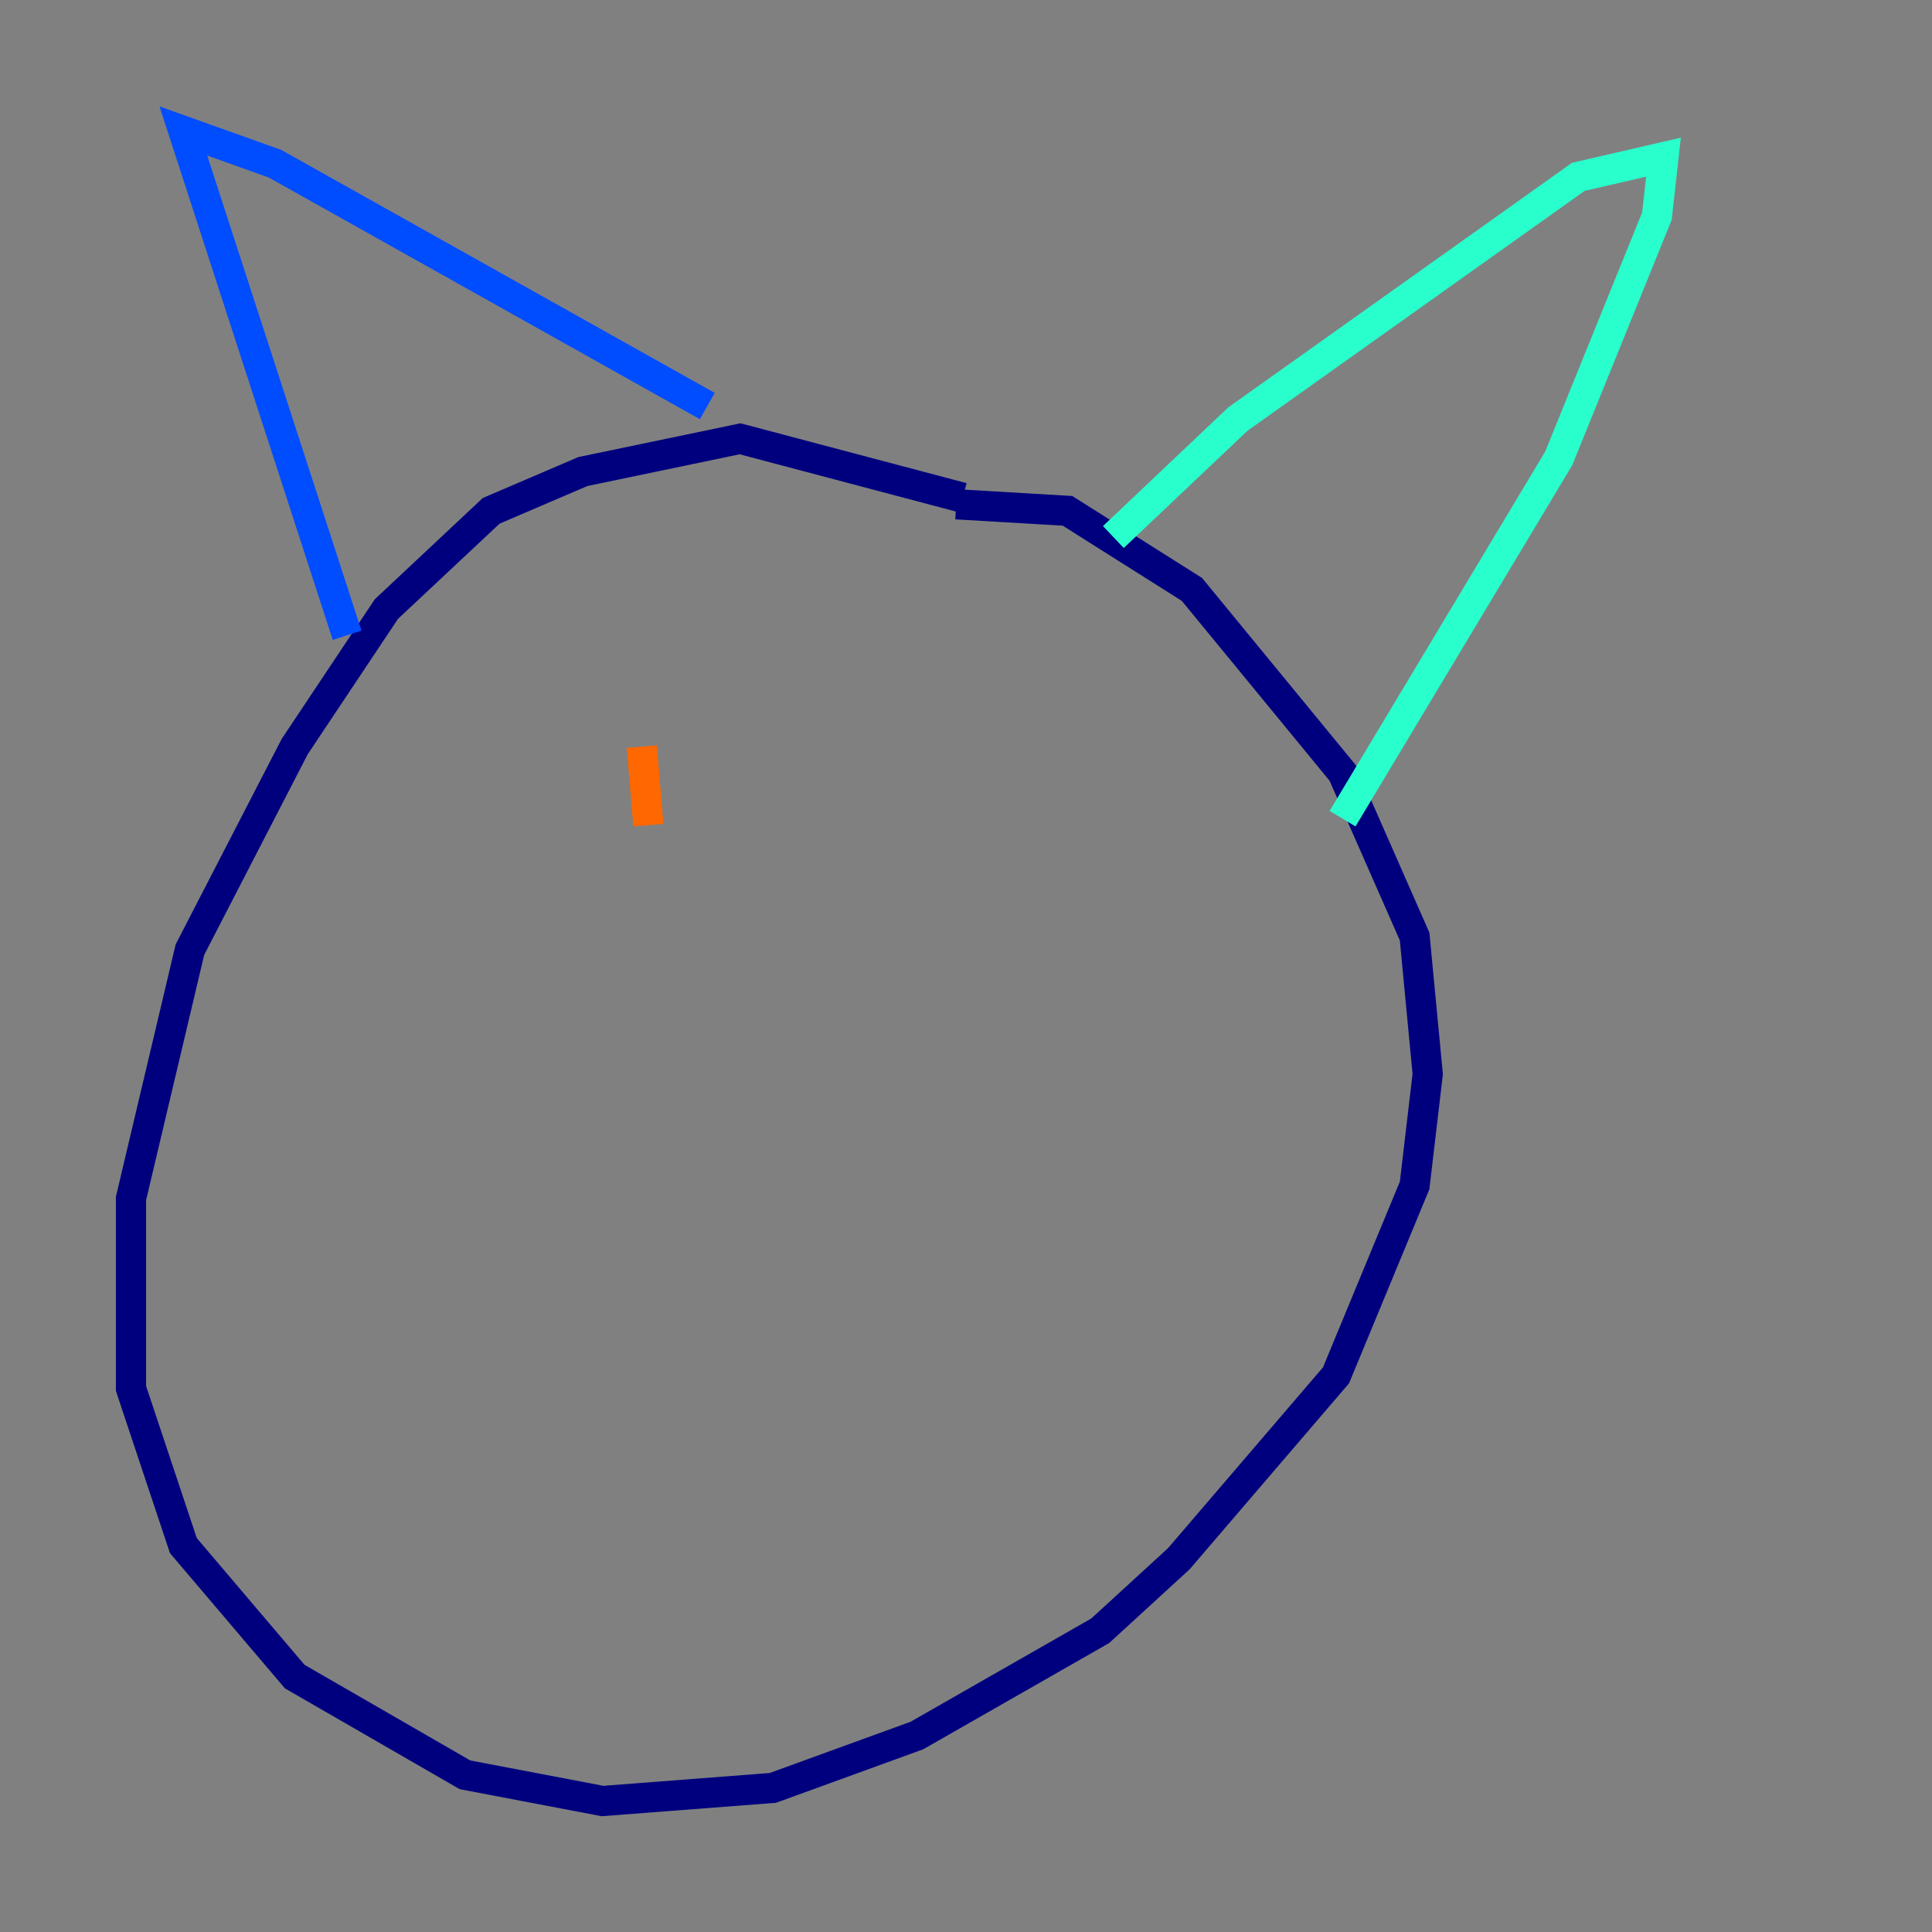 <?xml version="1.0" encoding="utf-8" ?>
<svg baseProfile="tiny" height="128" version="1.2" viewBox="0,0,128,128" width="128" xmlns="http://www.w3.org/2000/svg" xmlns:ev="http://www.w3.org/2001/xml-events" xmlns:xlink="http://www.w3.org/1999/xlink"><rect x="0" y="0" width="128" height="128" fill="#808080" stroke="none"/><defs /><polyline fill="none" points="63.783,32.976 49.031,29.071 38.617,31.241 32.542,33.844 25.6,40.352 19.525,49.464 12.583,62.915 8.678,79.403 8.678,91.986 12.149,102.4 19.525,111.078 30.807,117.586 39.919,119.322 51.2,118.454 60.746,114.983 72.895,108.041 78.102,103.268 88.515,91.119 93.722,78.536 94.59,71.159 93.722,62.047 88.949,51.2 78.969,39.051 70.725,33.844 63.349,33.41" stroke="#00007f" stroke-width="2" /><polyline fill="none" points="22.997,42.088 12.149,8.678 18.224,10.848 46.861,26.902" stroke="#004cff" stroke-width="2" /><polyline fill="none" points="73.763,35.58 82.007,27.77 104.57,11.715 110.21,10.414 109.776,14.319 103.268,30.373 88.949,54.237" stroke="#29ffcd" stroke-width="2" /><polyline fill="none" points="43.824,46.861 43.824,46.861" stroke="#cdff29" stroke-width="2" /><polyline fill="none" points="42.522,49.464 42.956,54.671" stroke="#ff6700" stroke-width="2" /><polyline fill="none" points="66.82,54.671 66.82,54.671" stroke="#7f0000" stroke-width="2" /></svg>